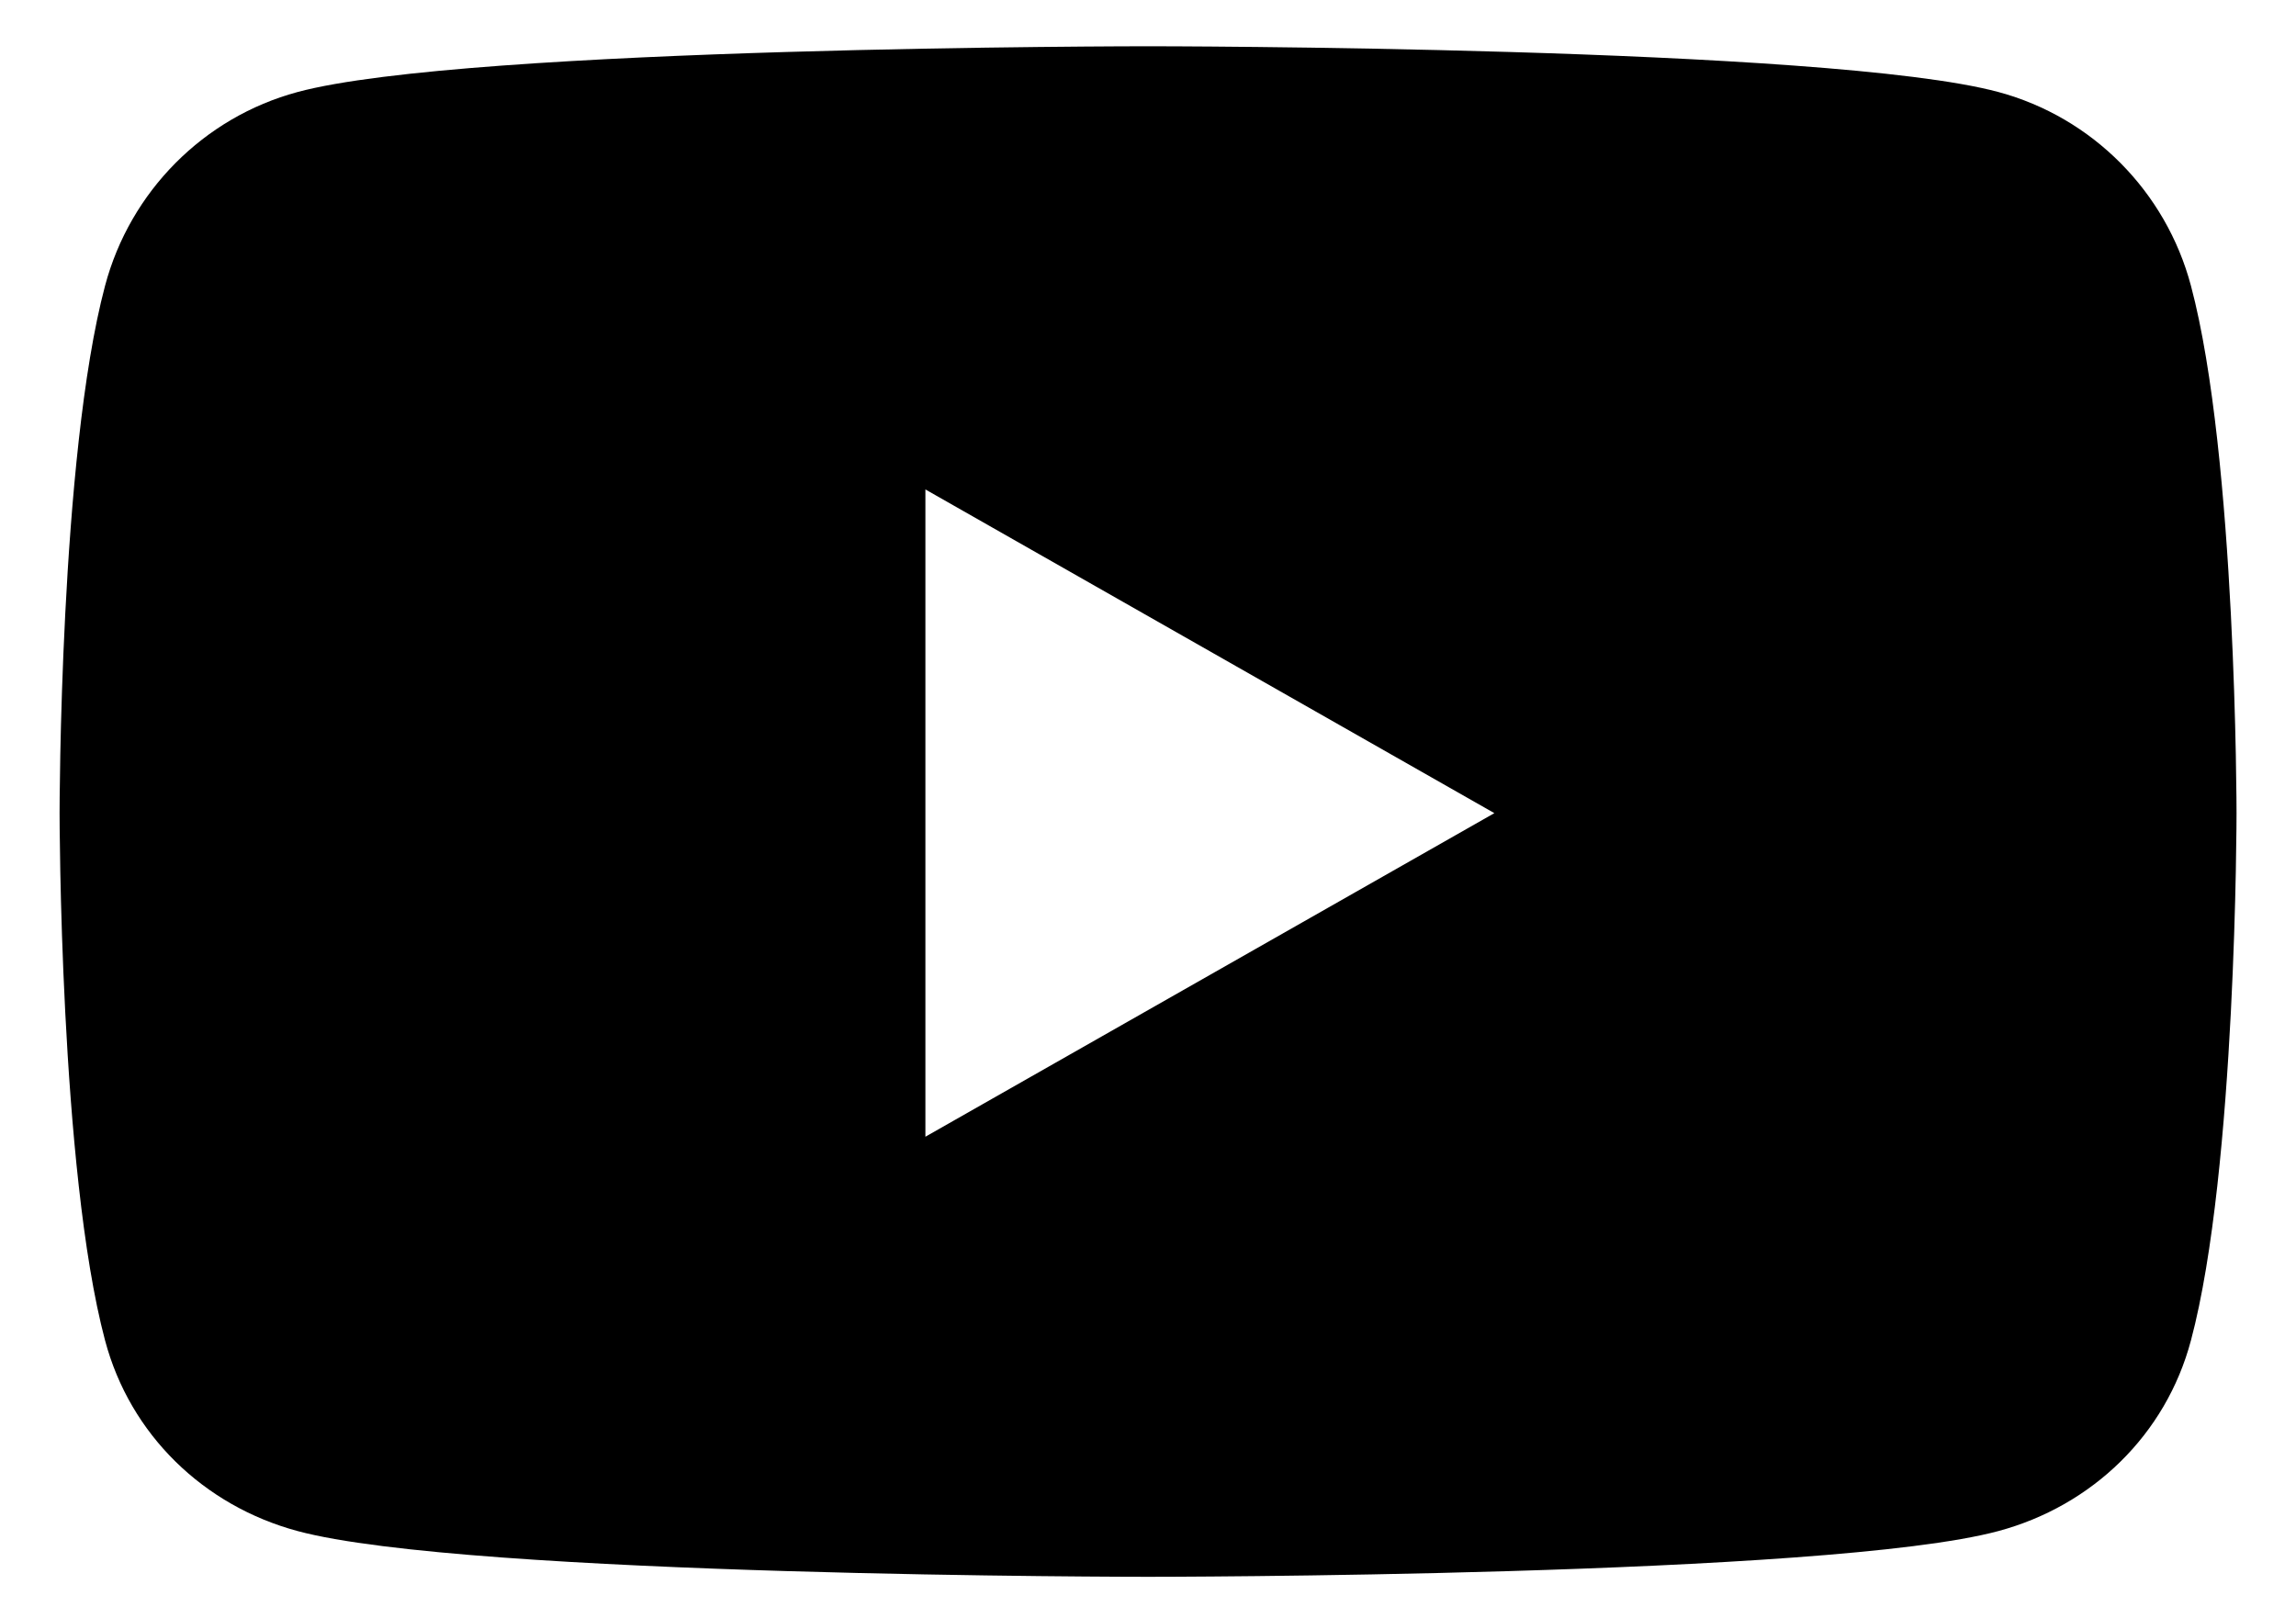 <svg width="20" height="14" viewBox="0 0 20 14" fill="none" xmlns="http://www.w3.org/2000/svg">
<path d="M19.085 2.49C18.867 1.668 18.225 1.022 17.409 0.802C15.93 0.403 10 0.403 10 0.403C10 0.403 4.07 0.403 2.591 0.802C1.775 1.022 1.133 1.668 0.915 2.49C0.519 3.978 0.519 7.083 0.519 7.083C0.519 7.083 0.519 10.189 0.915 11.677C1.133 12.499 1.775 13.118 2.591 13.338C4.07 13.737 10 13.737 10 13.737C10 13.737 15.93 13.737 17.409 13.338C18.225 13.118 18.867 12.499 19.085 11.677C19.482 10.189 19.482 7.083 19.482 7.083C19.482 7.083 19.482 3.978 19.085 2.49ZM8.061 9.903V4.264L13.017 7.084L8.061 9.903Z" fill="black"/>
</svg>
